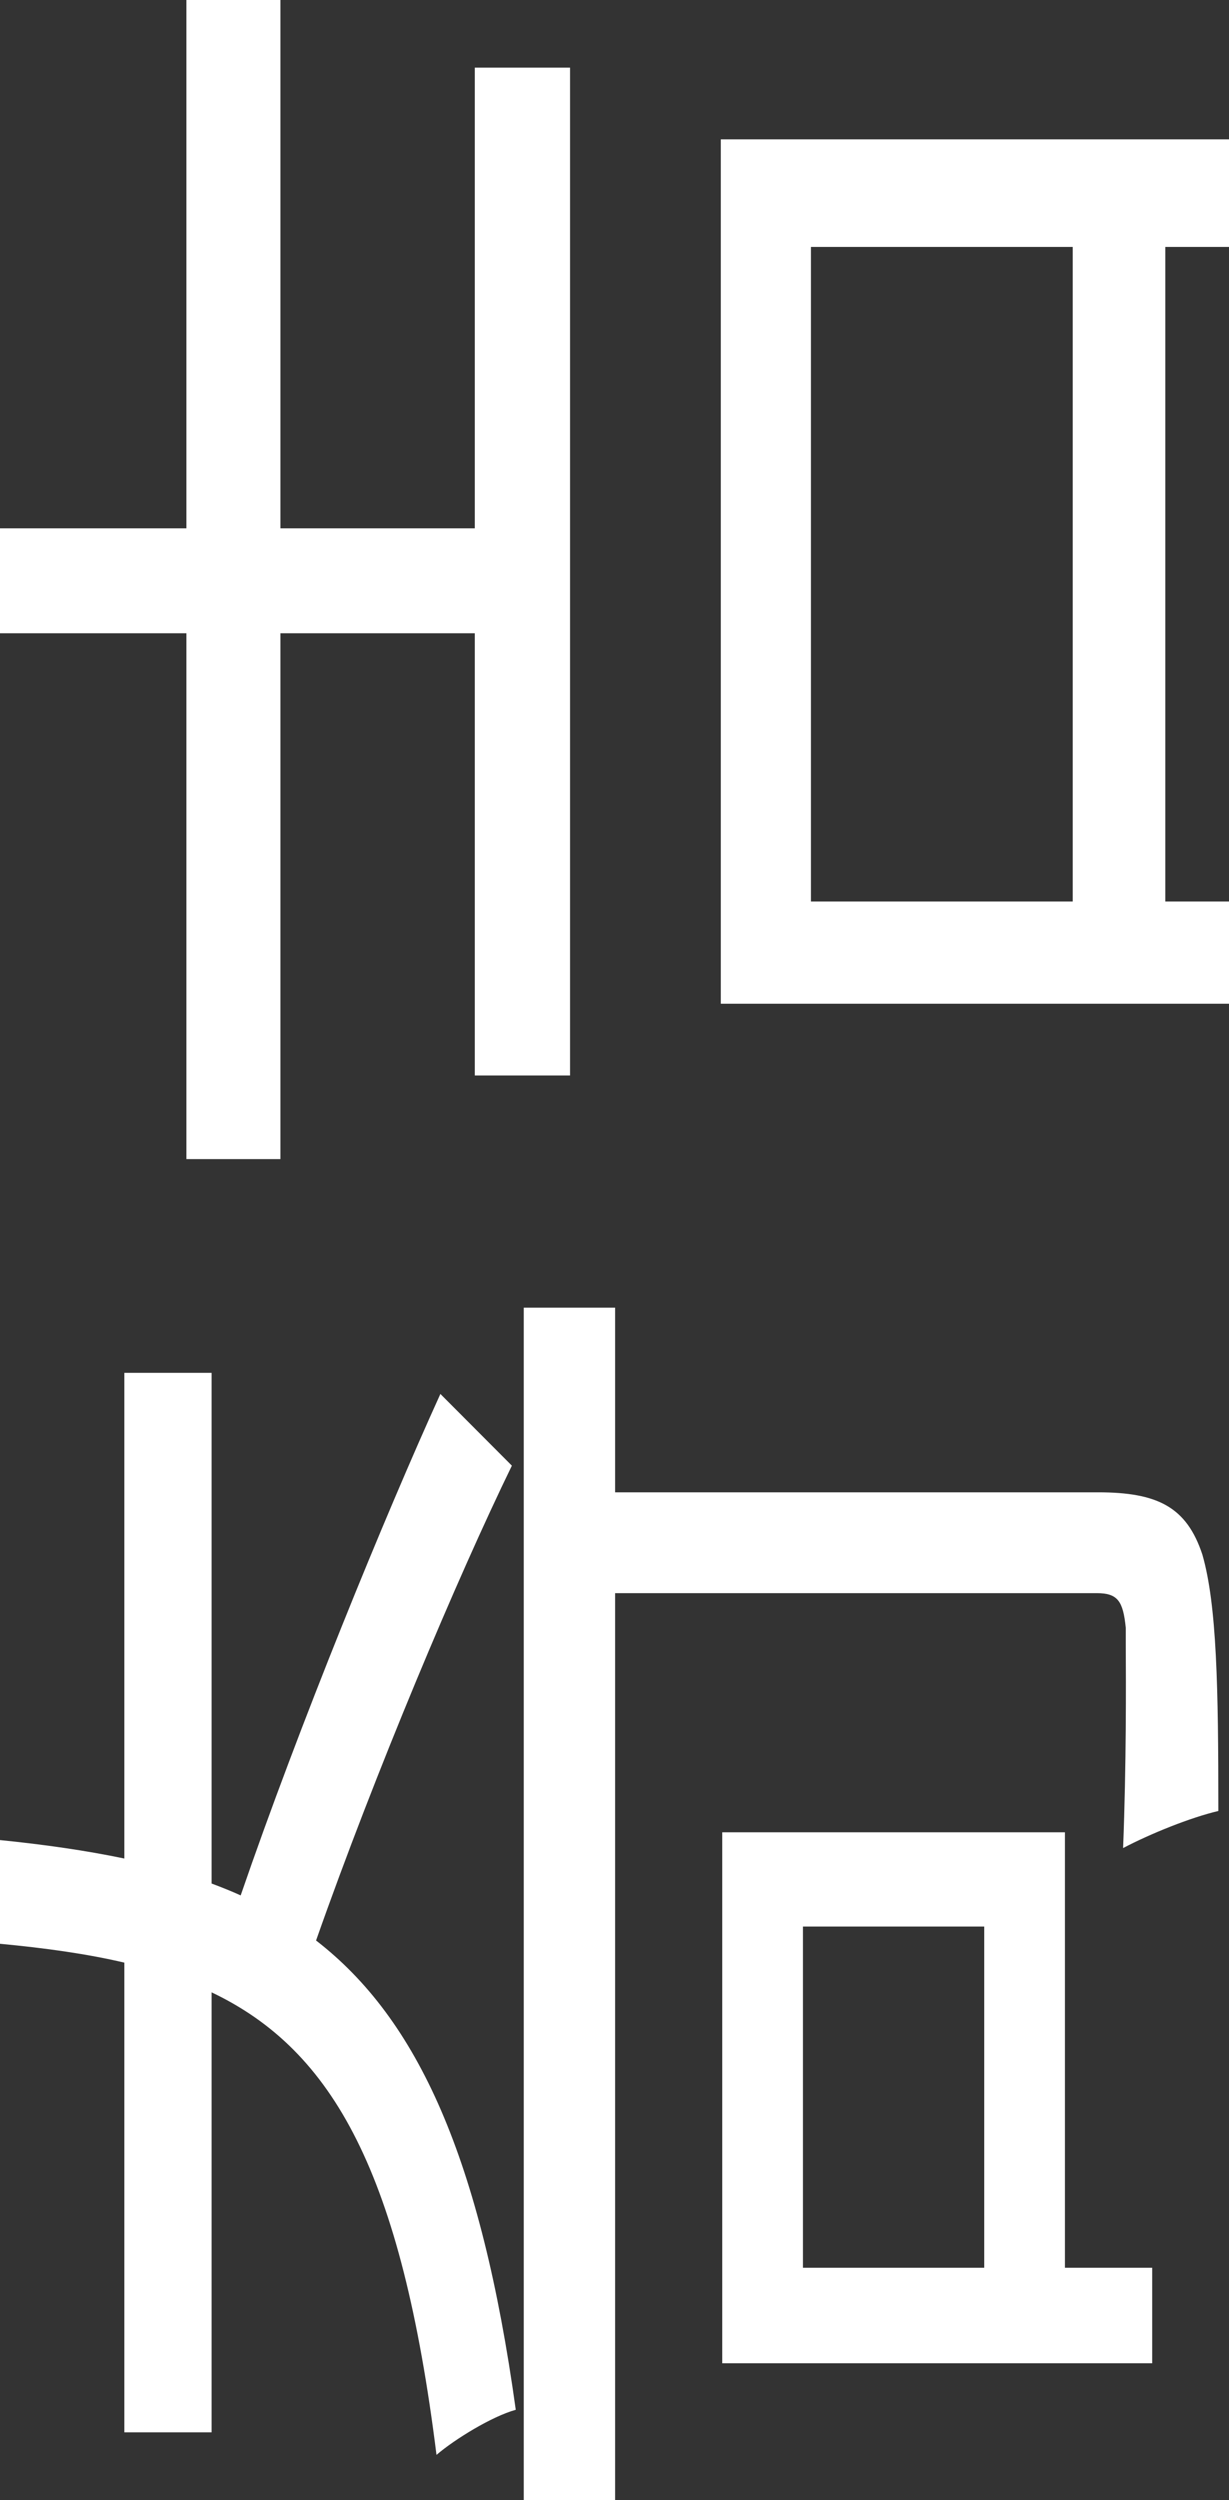 <svg width="60" height="122" viewBox="0 0 60 122" fill="none" xmlns="http://www.w3.org/2000/svg" xmlns:xlink="http://www.w3.org/1999/xlink">
	<rect x="0" y="0" width="60" height="122" fill="#333333" stroke="none"/>
	<desc>
			Created with Pixso.
	</desc>
	<defs/>
	<path id="奇吉" d="M9.1 30.9L9.1 56.56L13.69 56.56L13.69 30.9L23.18 30.9L23.18 52.48L27.83 52.48L27.83 3.3L23.18 3.3L23.18 25.78L13.69 25.78L13.69 0L9.1 0L9.1 25.78L0 25.78L0 30.9L9.1 30.9ZM35.19 6.8L35.19 48.98L60 48.98L60 43.99L56.89 43.99L56.89 12.05L60 12.05L60 6.8L35.19 6.8ZM52.37 12.05L39.59 12.05L39.59 43.99L52.37 43.99L52.37 12.05ZM25.57 63.81L25.57 122L30.03 122L30.03 77.74L53.54 77.74C54.57 77.74 54.83 78.13 54.96 79.43C54.96 79.62 54.96 79.9 54.96 80.24C54.97 82.13 54.99 86.06 54.83 90.18C56.18 89.47 58.12 88.69 59.48 88.37C59.48 82.34 59.41 78.33 58.7 75.86C57.93 73.53 56.51 72.82 53.6 72.82L30.03 72.82L30.03 63.81L25.57 63.81ZM6.07 95.77L6.07 118.69L10.33 118.69L10.33 97.22C16.3 100.06 19.6 106.09 21.31 119.79C22.21 119.02 24.02 117.91 25.18 117.59C23.48 105.33 20.41 98.54 15.43 94.69C18.32 86.48 22.33 76.98 24.99 71.52L21.5 68.02C18.81 73.93 14.6 84.2 11.75 92.49C11.29 92.28 10.81 92.09 10.33 91.91L10.33 66.99L6.07 66.99L6.07 90.69C4.2 90.3 2.18 90.01 0 89.79L0 94.85C2.22 95.06 4.24 95.34 6.07 95.77ZM35.26 110.66L35.26 115.32L56.25 115.32L56.25 110.66L51.99 110.66L51.99 89.41L35.26 89.41L35.26 110.66ZM39.2 110.66L48.05 110.66L48.05 94.01L39.2 94.01L39.2 110.66Z" fill="#FFFFFF" fill-opacity="1" fill-rule="evenodd"/>
</svg>
